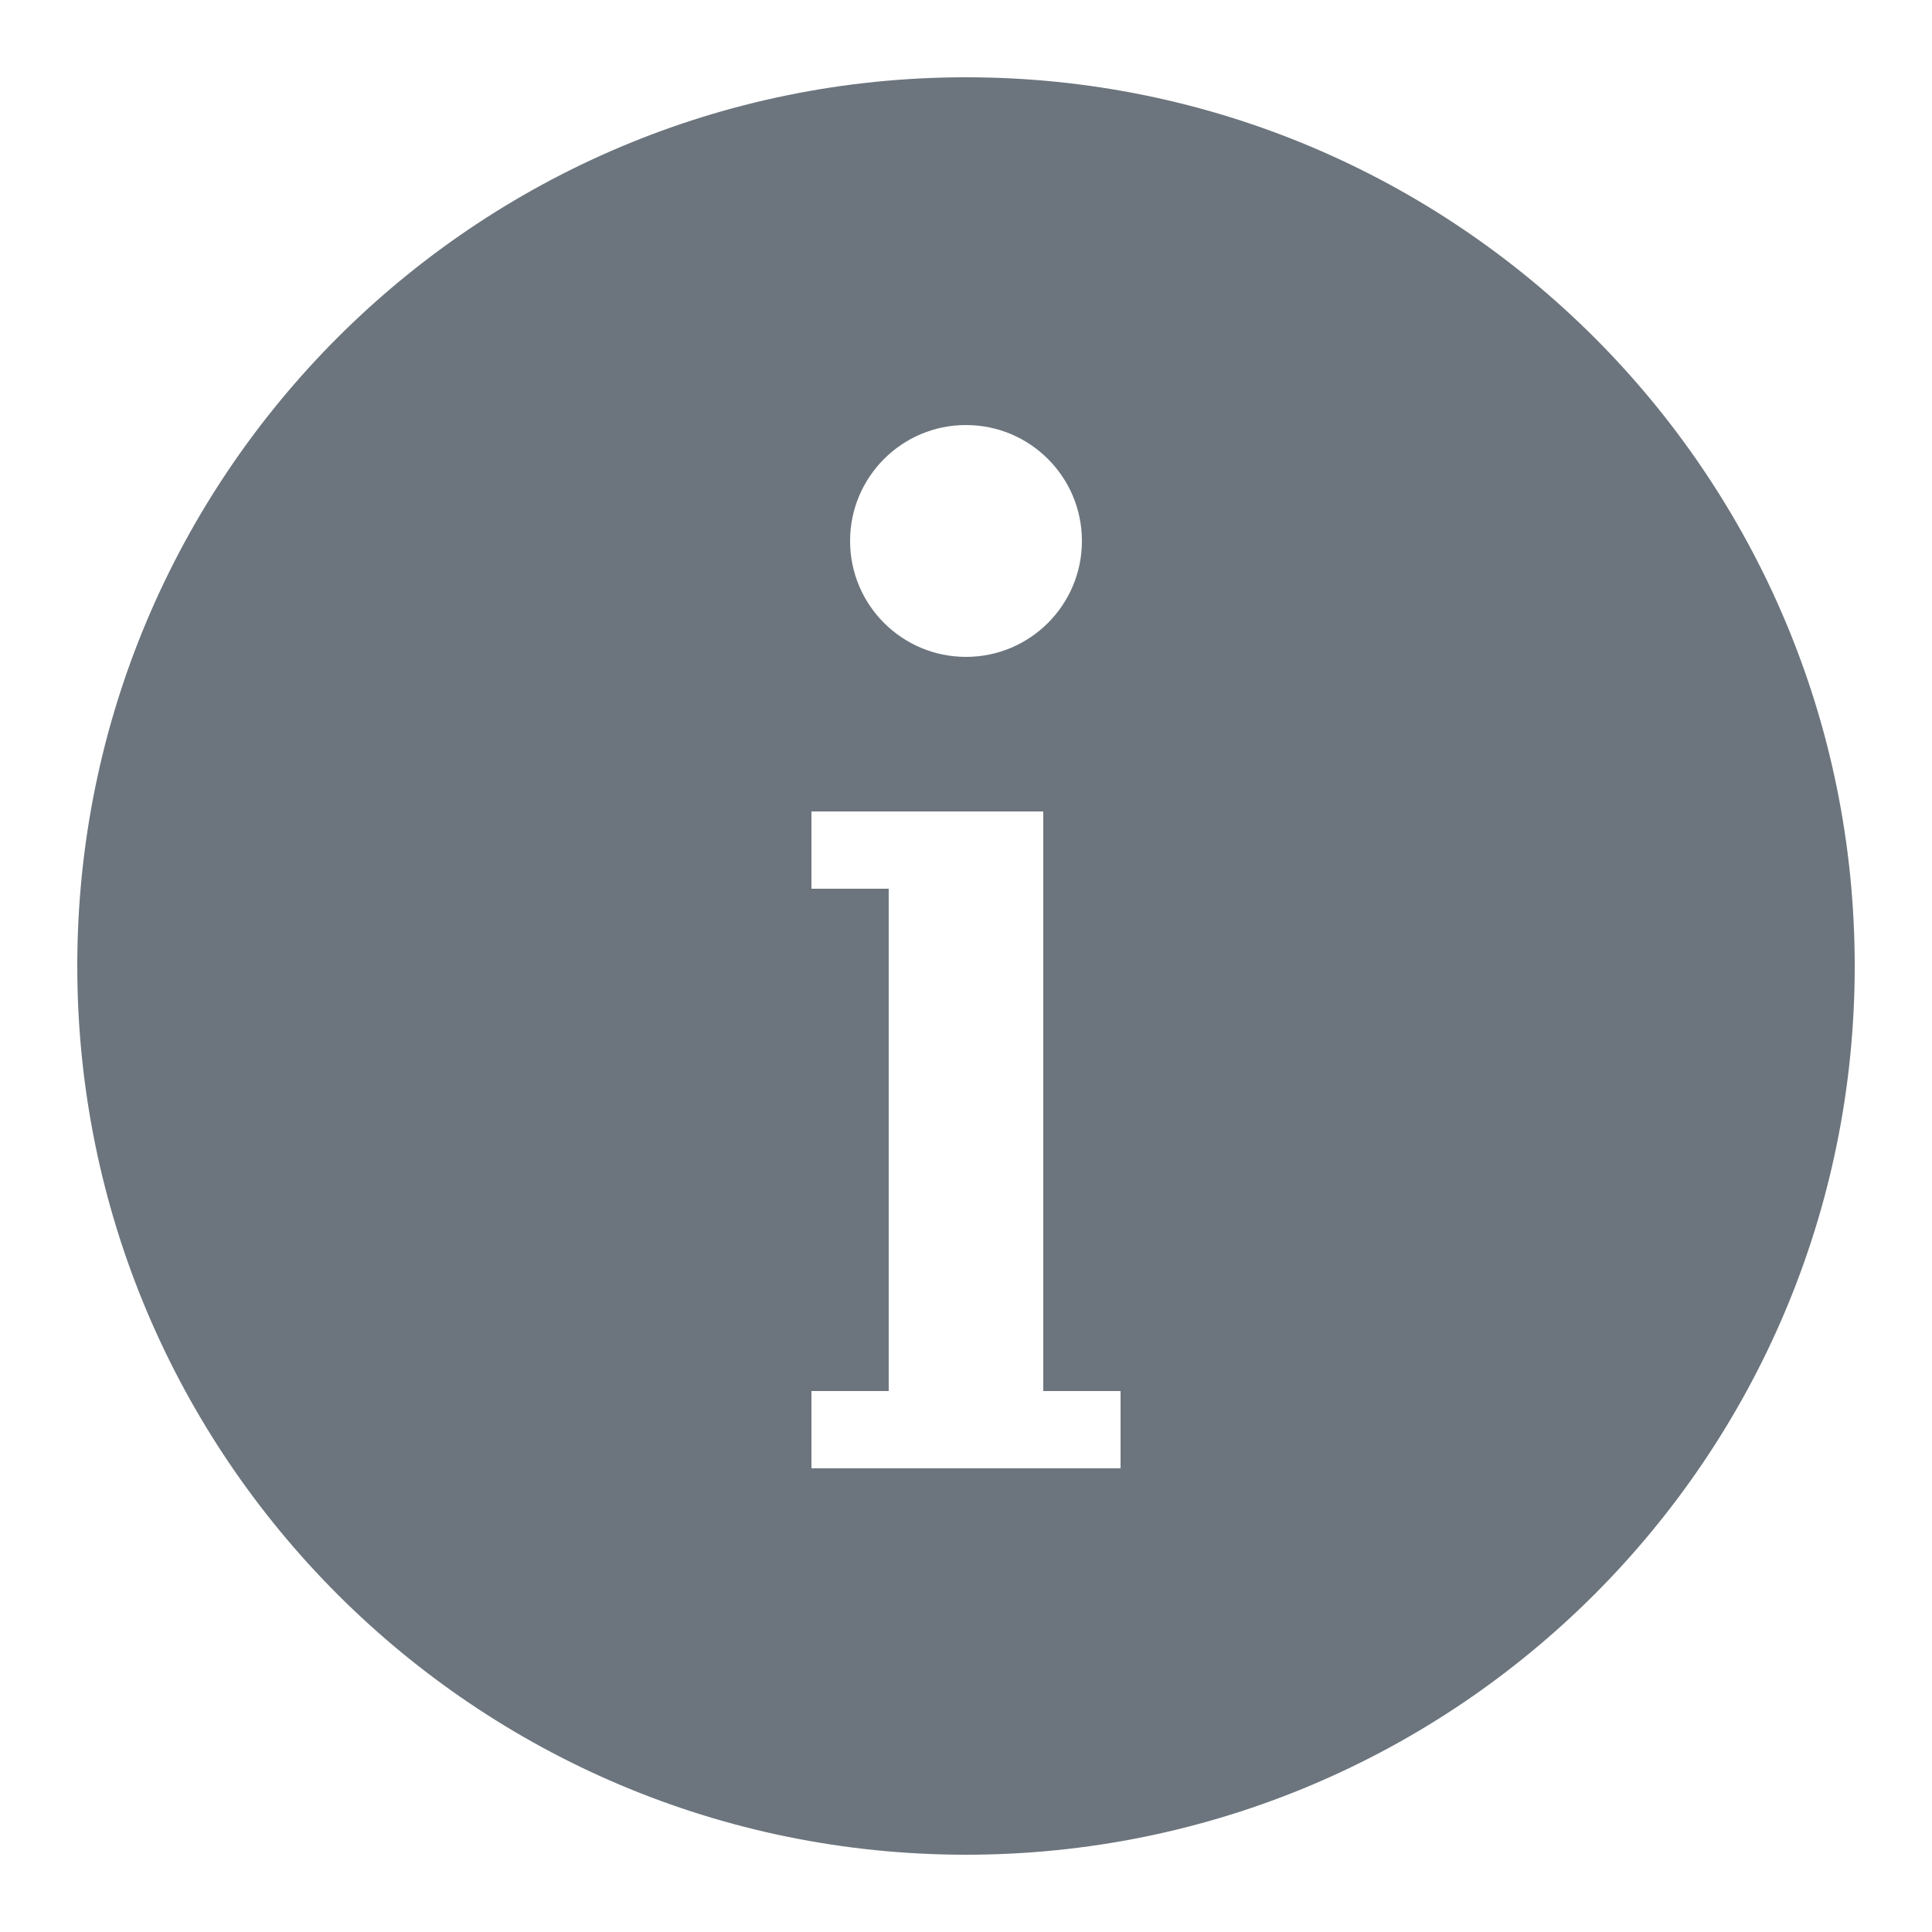 <svg xmlns="http://www.w3.org/2000/svg" x="0px" y="0px" fill="#6c757d"
width="25" height="25"
viewBox="0 0 50 50">
    <path d="M25,2C12.297,2,2,12.297,2,25s10.297,23,23,23s23-10.297,23-23S37.703,2,25,2z M25,11c1.657,0,3,1.343,3,3s-1.343,3-3,3 s-3-1.343-3-3S23.343,11,25,11z M29,38h-2h-4h-2v-2h2V23h-2v-2h2h4v2v13h2V38z"></path>
</svg>